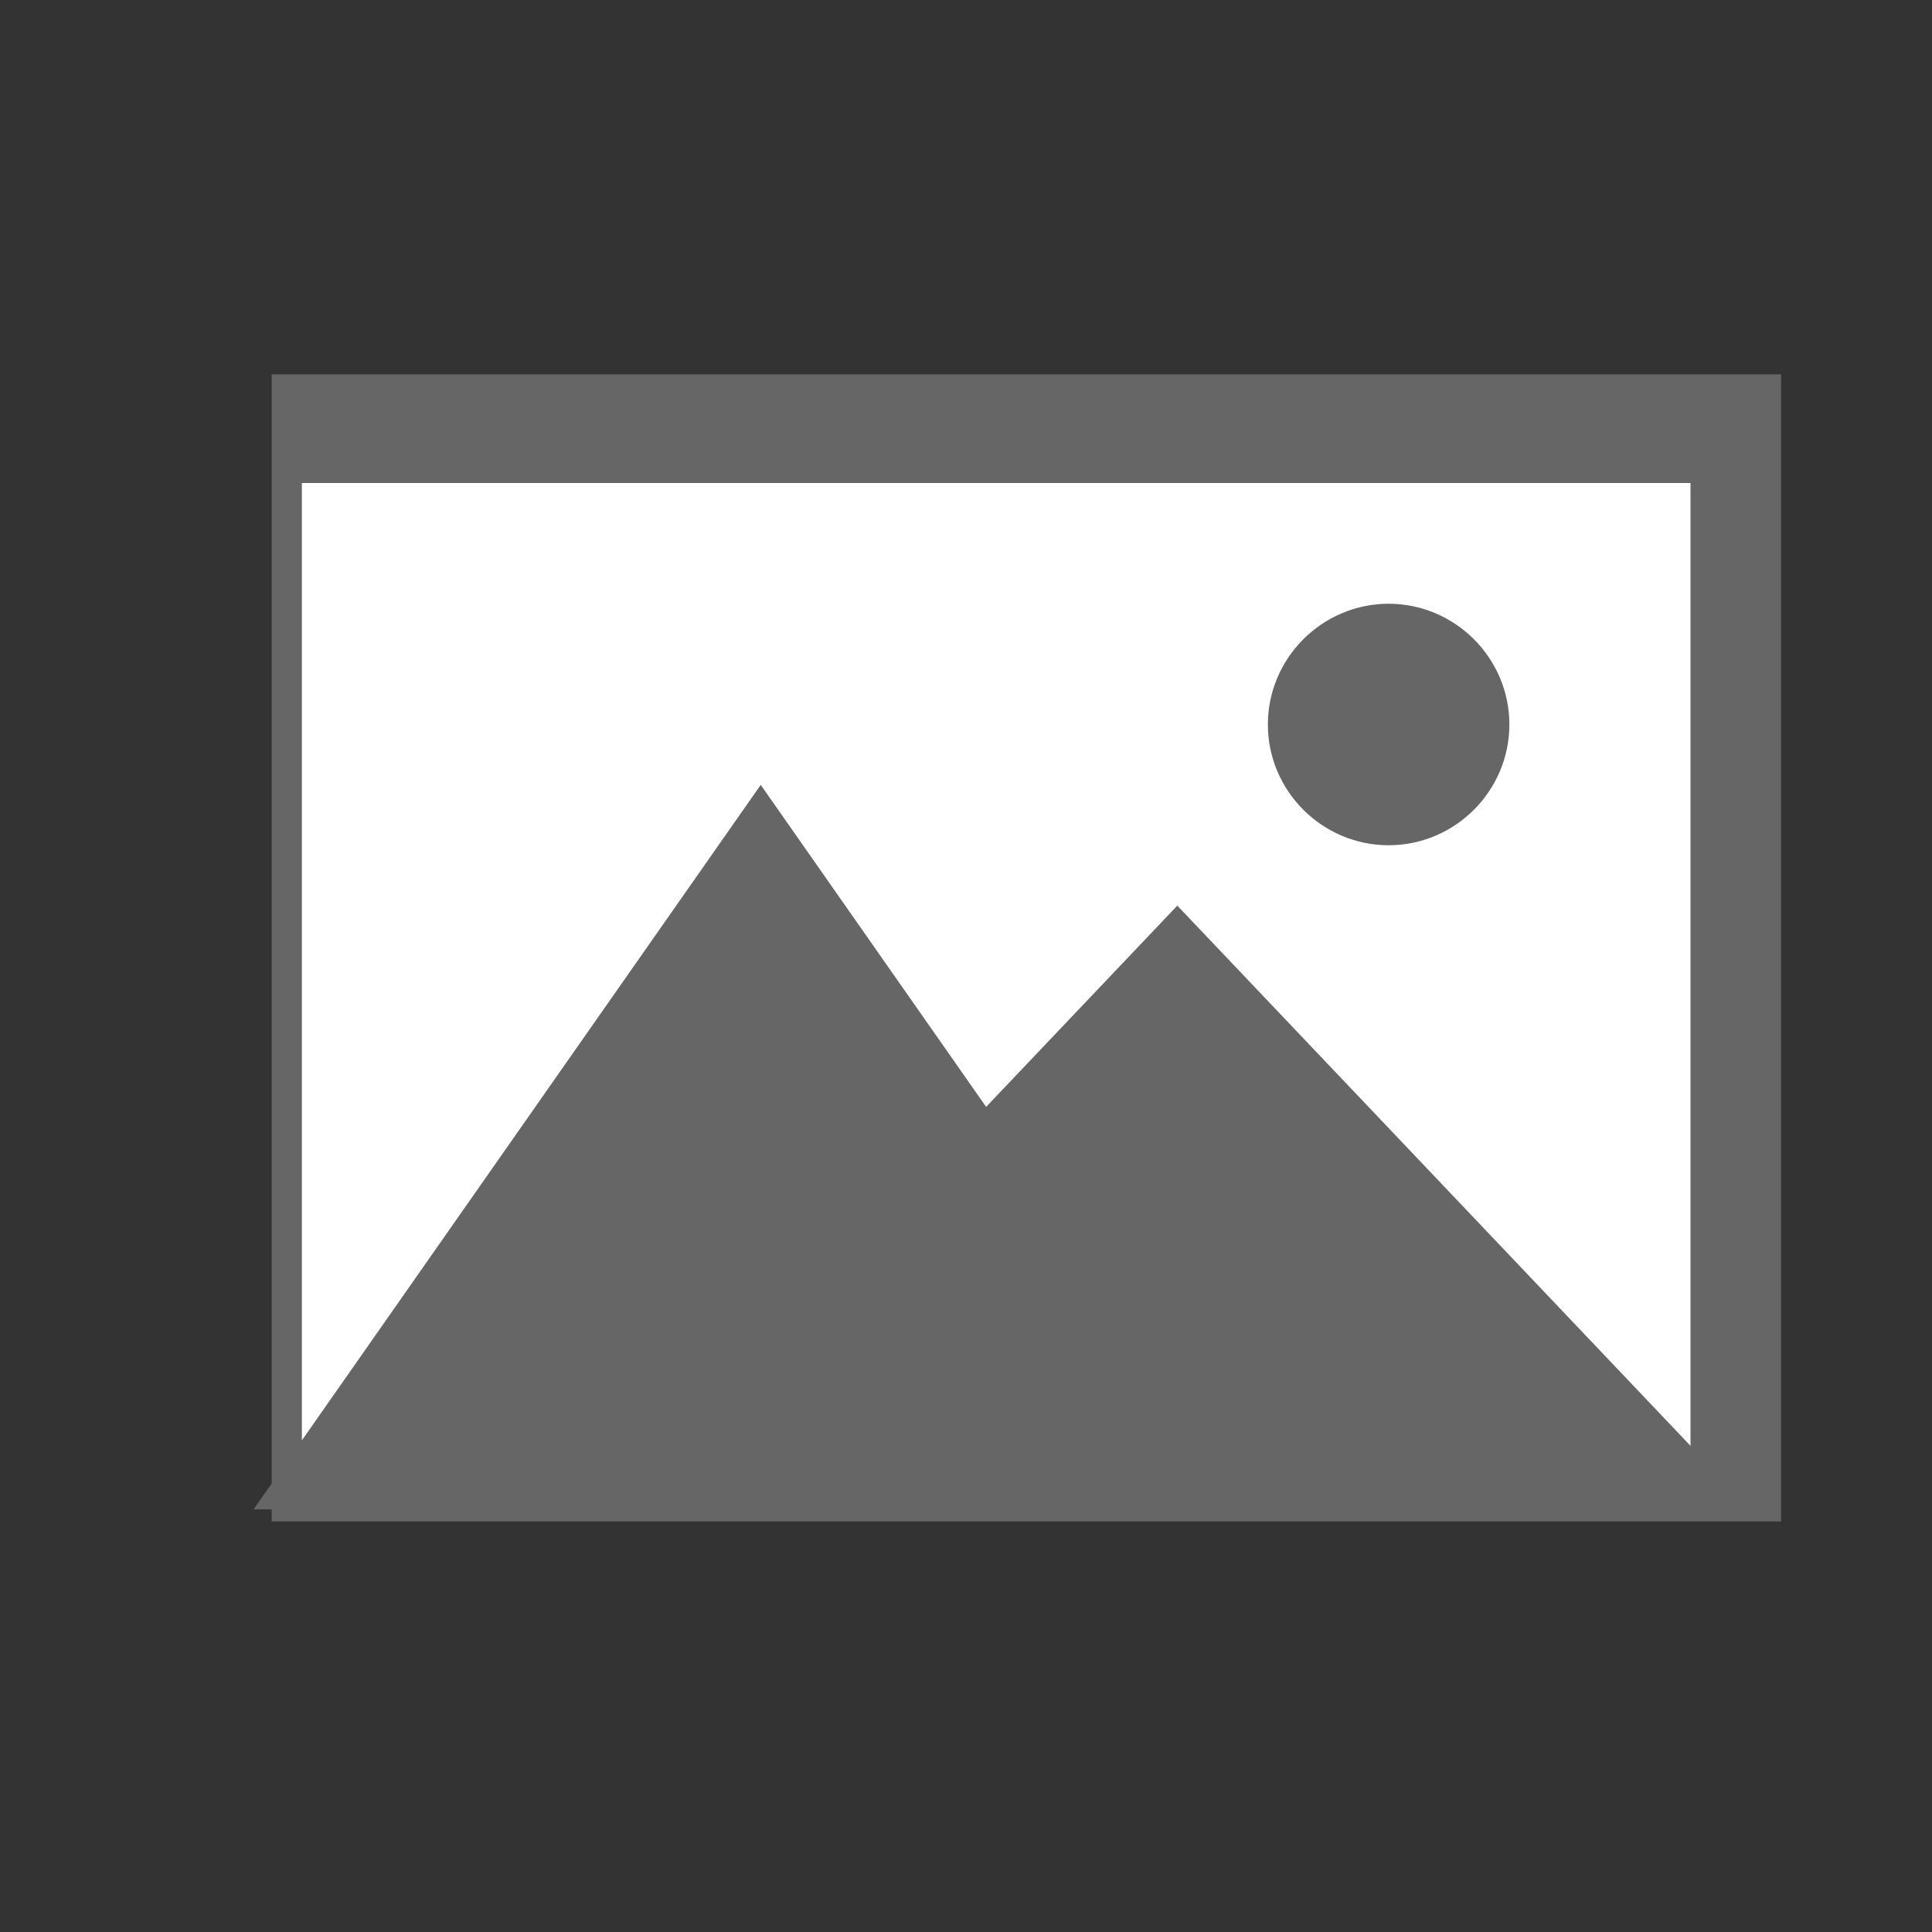 <?xml version="1.0" encoding="utf-8"?>
<!-- Generator: Adobe Illustrator 23.0.0, SVG Export Plug-In . SVG Version: 6.00 Build 0)  -->
<svg version="1.1" id="图层_1" xmlns="http://www.w3.org/2000/svg" xmlns:xlink="http://www.w3.org/1999/xlink" x="0px" y="0px"
	 viewBox="0 0 32 32" style="enable-background:new 0 0 32 32;" xml:space="preserve">
<rect x="0" y="0" width="32" height="32" fill="#333333" stroke="none"/>
<style type="text/css">
	.st0{fill:#666666;}
	.st1{fill:#FFFFFF;}
</style>
<g>
	<rect x="5" y="6.7" class="st0" width="24" height="18"/>
	<path class="st0" d="M28.5,7.2v17h-23v-17H28.5 M29.5,6.2h-25v19h25V6.2L29.5,6.2z"/>
</g>
<rect x="5" y="8" class="st1" width="23" height="16.5"/>
<g>
	<polygon class="st0" points="5.1,24.5 12.6,13.9 20,24.5 	"/>
	<path class="st0" d="M12.6,14.7l6.5,9.3h-13L12.6,14.7 M12.6,13L4.2,25H21L12.6,13L12.6,13z"/>
</g>
<g>
	<polygon class="st0" points="11.2,24.5 19.5,15.7 27.8,24.5 	"/>
	<path class="st0" d="M19.5,16.4l7.2,7.6H12.3L19.5,16.4 M19.5,15L10,25h19L19.5,15L19.5,15z"/>
</g>
<g>
	<circle class="st0" cx="23" cy="12" r="1.5"/>
	<path class="st0" d="M23,11c0.5,0,1,0.4,1,1s-0.5,1-1,1s-1-0.4-1-1S22.5,11,23,11 M23,10c-1.1,0-2,0.9-2,2s0.9,2,2,2s2-0.9,2-2
		S24.1,10,23,10L23,10z"/>
</g>
</svg>
